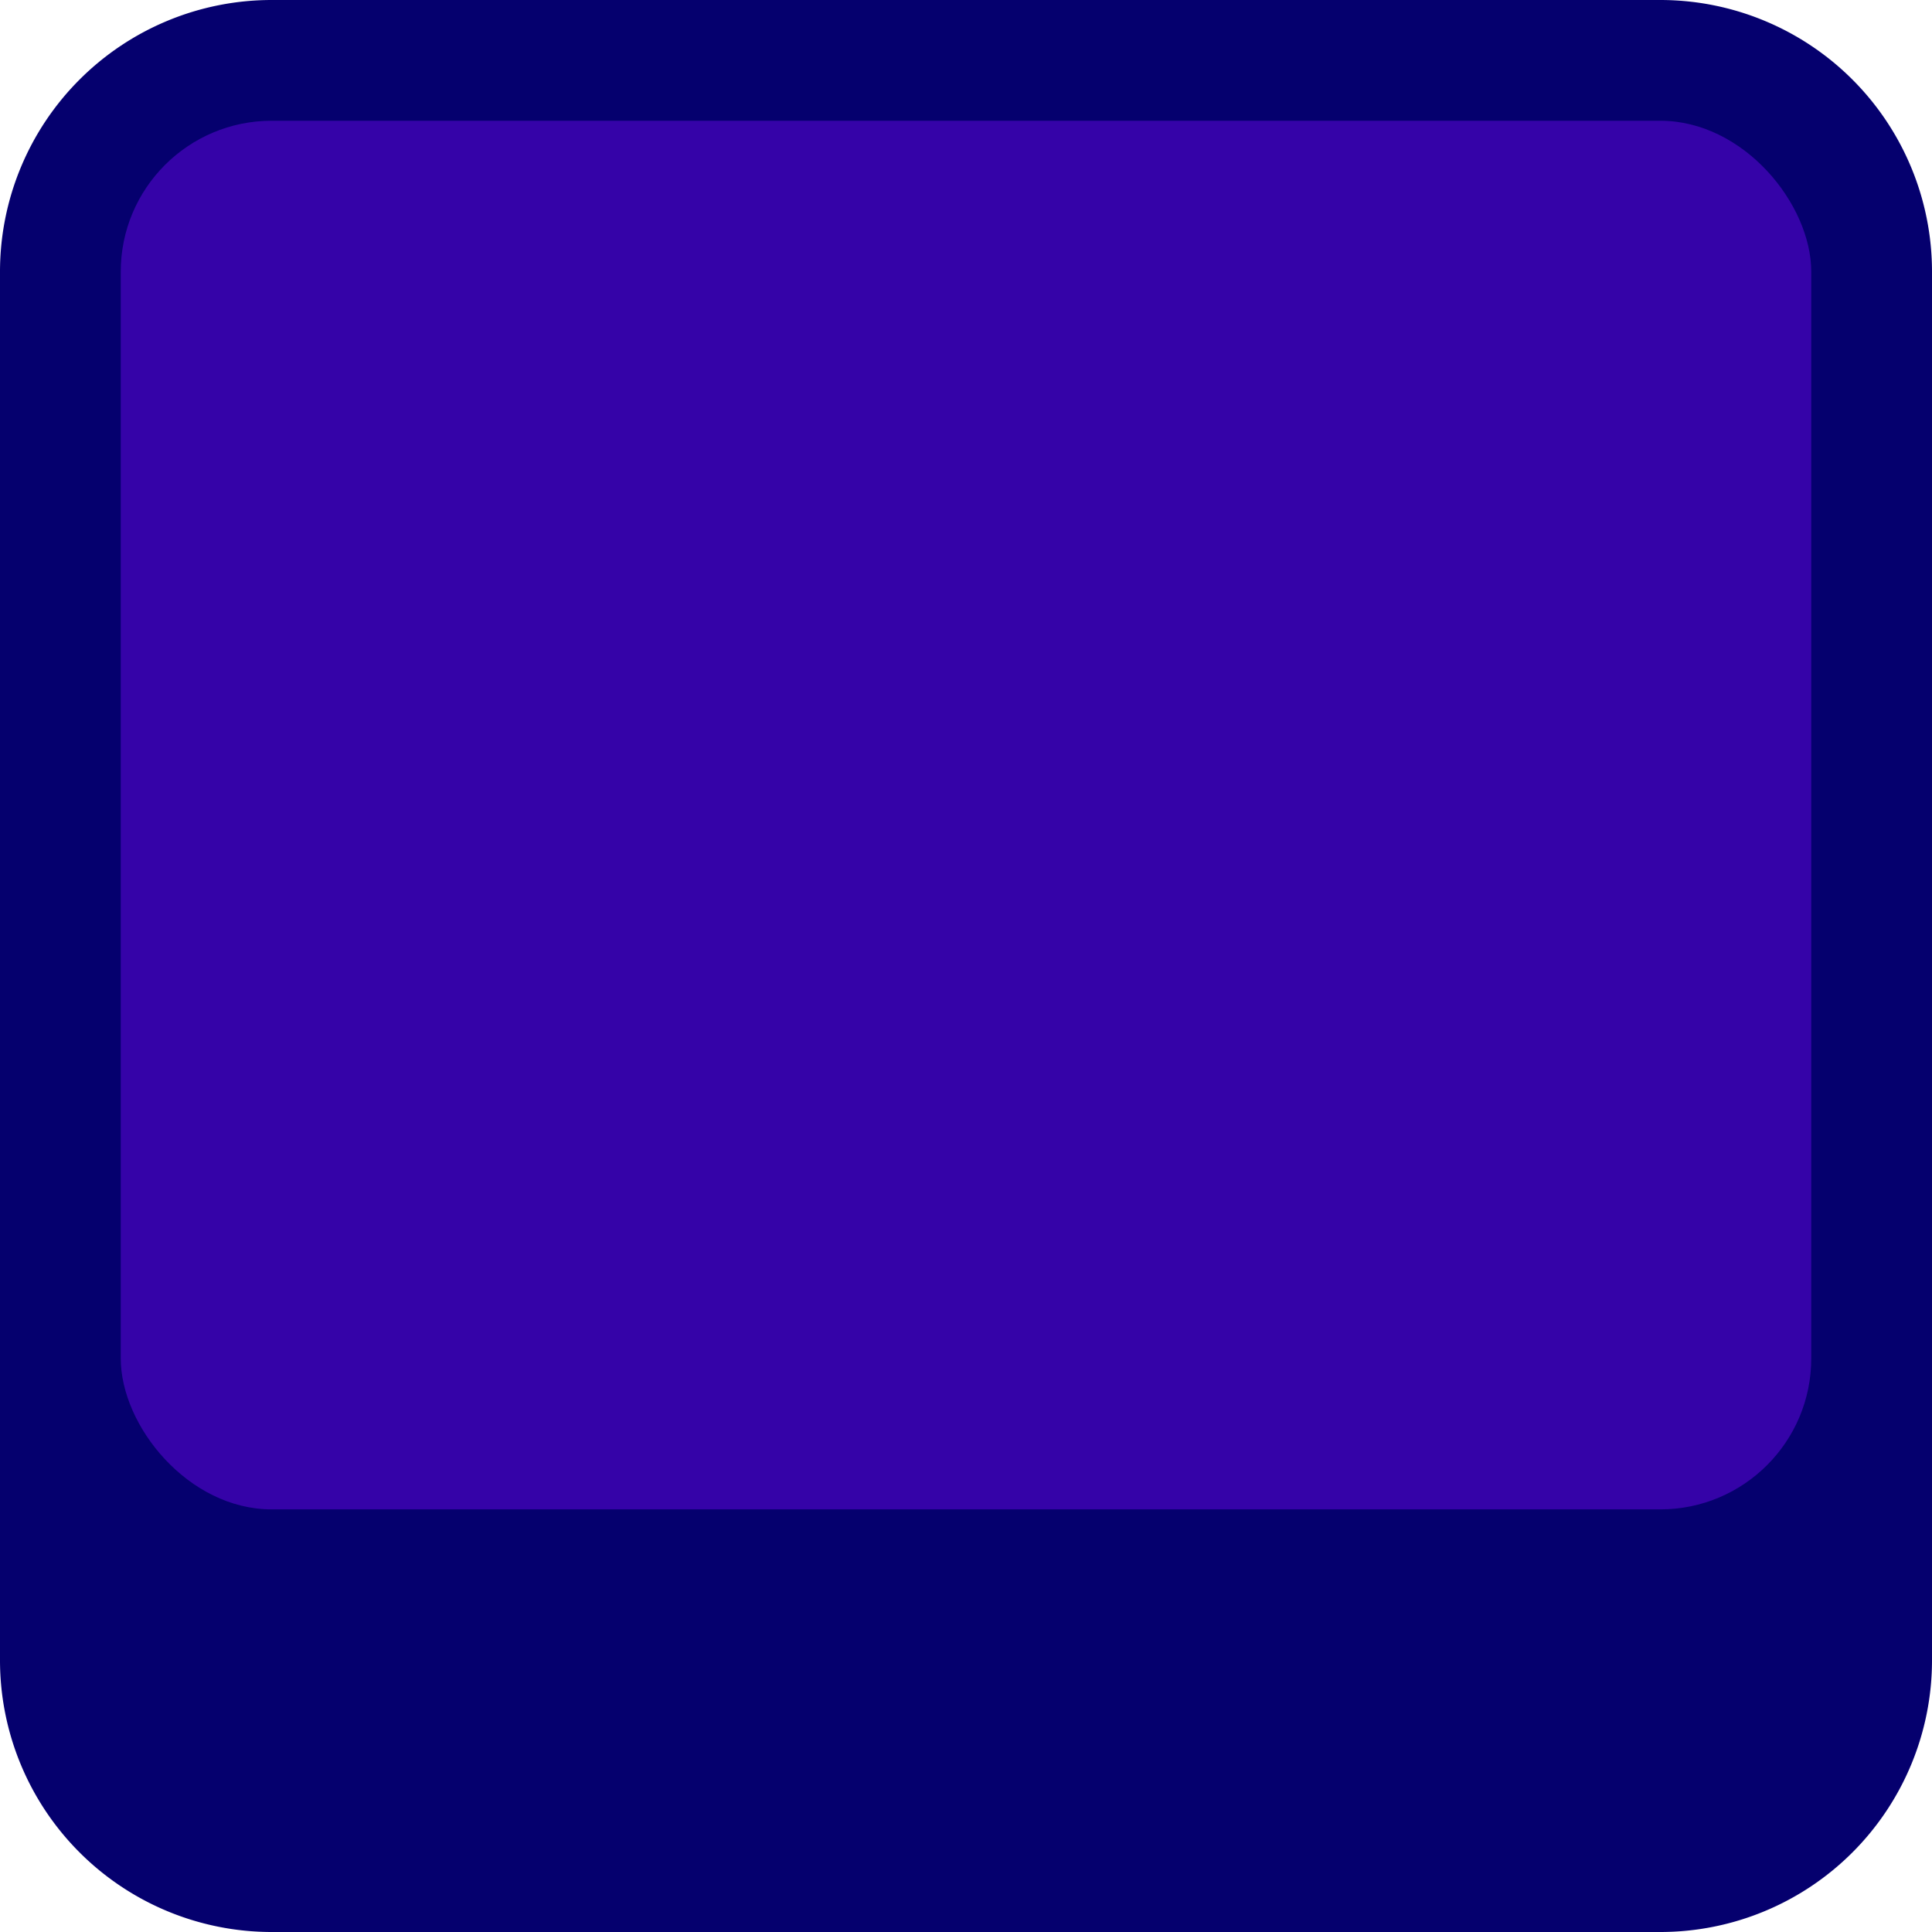 <svg xmlns="http://www.w3.org/2000/svg" viewBox="0 0 64 64"><defs><style>.cls-1{fill:#05006e;}.cls-2{fill:#3503a8;}.cls-3{opacity:0;}.cls-4{fill:#fff;}</style></defs><title>button-standard-indigo-dark</title><g id="Layer_2" data-name="Layer 2"><g id="Buttons_Containers" data-name="Buttons Containers"><rect class="cls-1" x="2" y="2" width="60" height="60" rx="7"/><path class="cls-1" d="M55,4a5,5,0,0,1,5,5V55a5,5,0,0,1-5,5H9a5,5,0,0,1-5-5V9A5,5,0,0,1,9,4H55m0-4H9A9,9,0,0,0,0,9V55a9,9,0,0,0,9,9H55a9,9,0,0,0,9-9V9a9,9,0,0,0-9-9Z"/><rect class="cls-2" x="4" y="4" width="56" height="46" rx="5"/><g class="cls-3"><rect class="cls-4" width="64" height="64"/></g></g></g></svg>